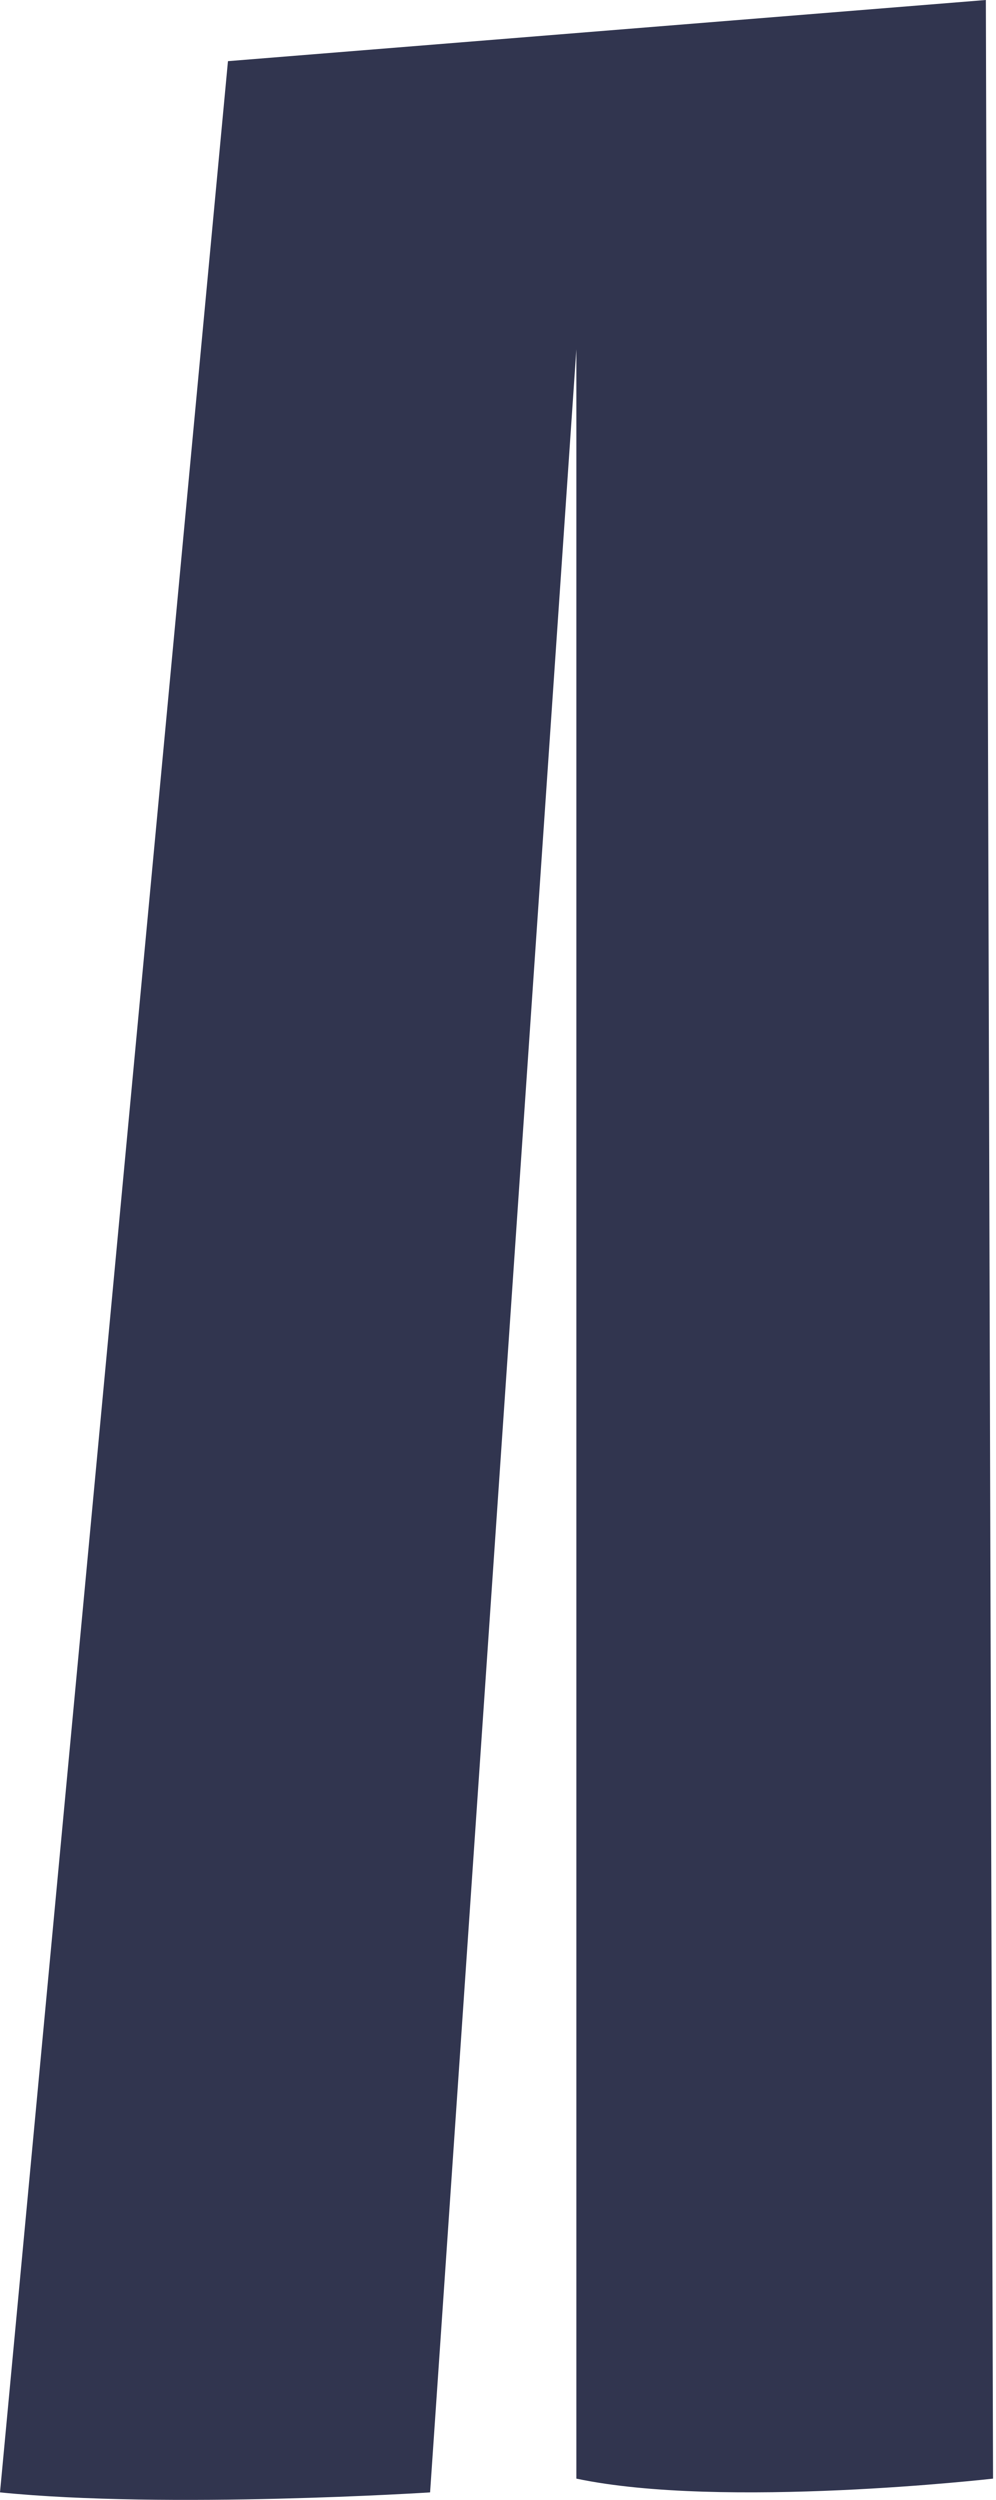 <svg width="55" height="138" viewBox="0 0 55 138" fill="none" xmlns="http://www.w3.org/2000/svg">
<path d="M54.44 0L54.837 136.826C54.837 136.826 39.897 138.533 31.827 136.826V19.285L23.75 137.586C23.75 137.586 9.277 138.517 0 137.586L12.588 3.376L54.44 0Z" fill="#31354F"/>
</svg>
